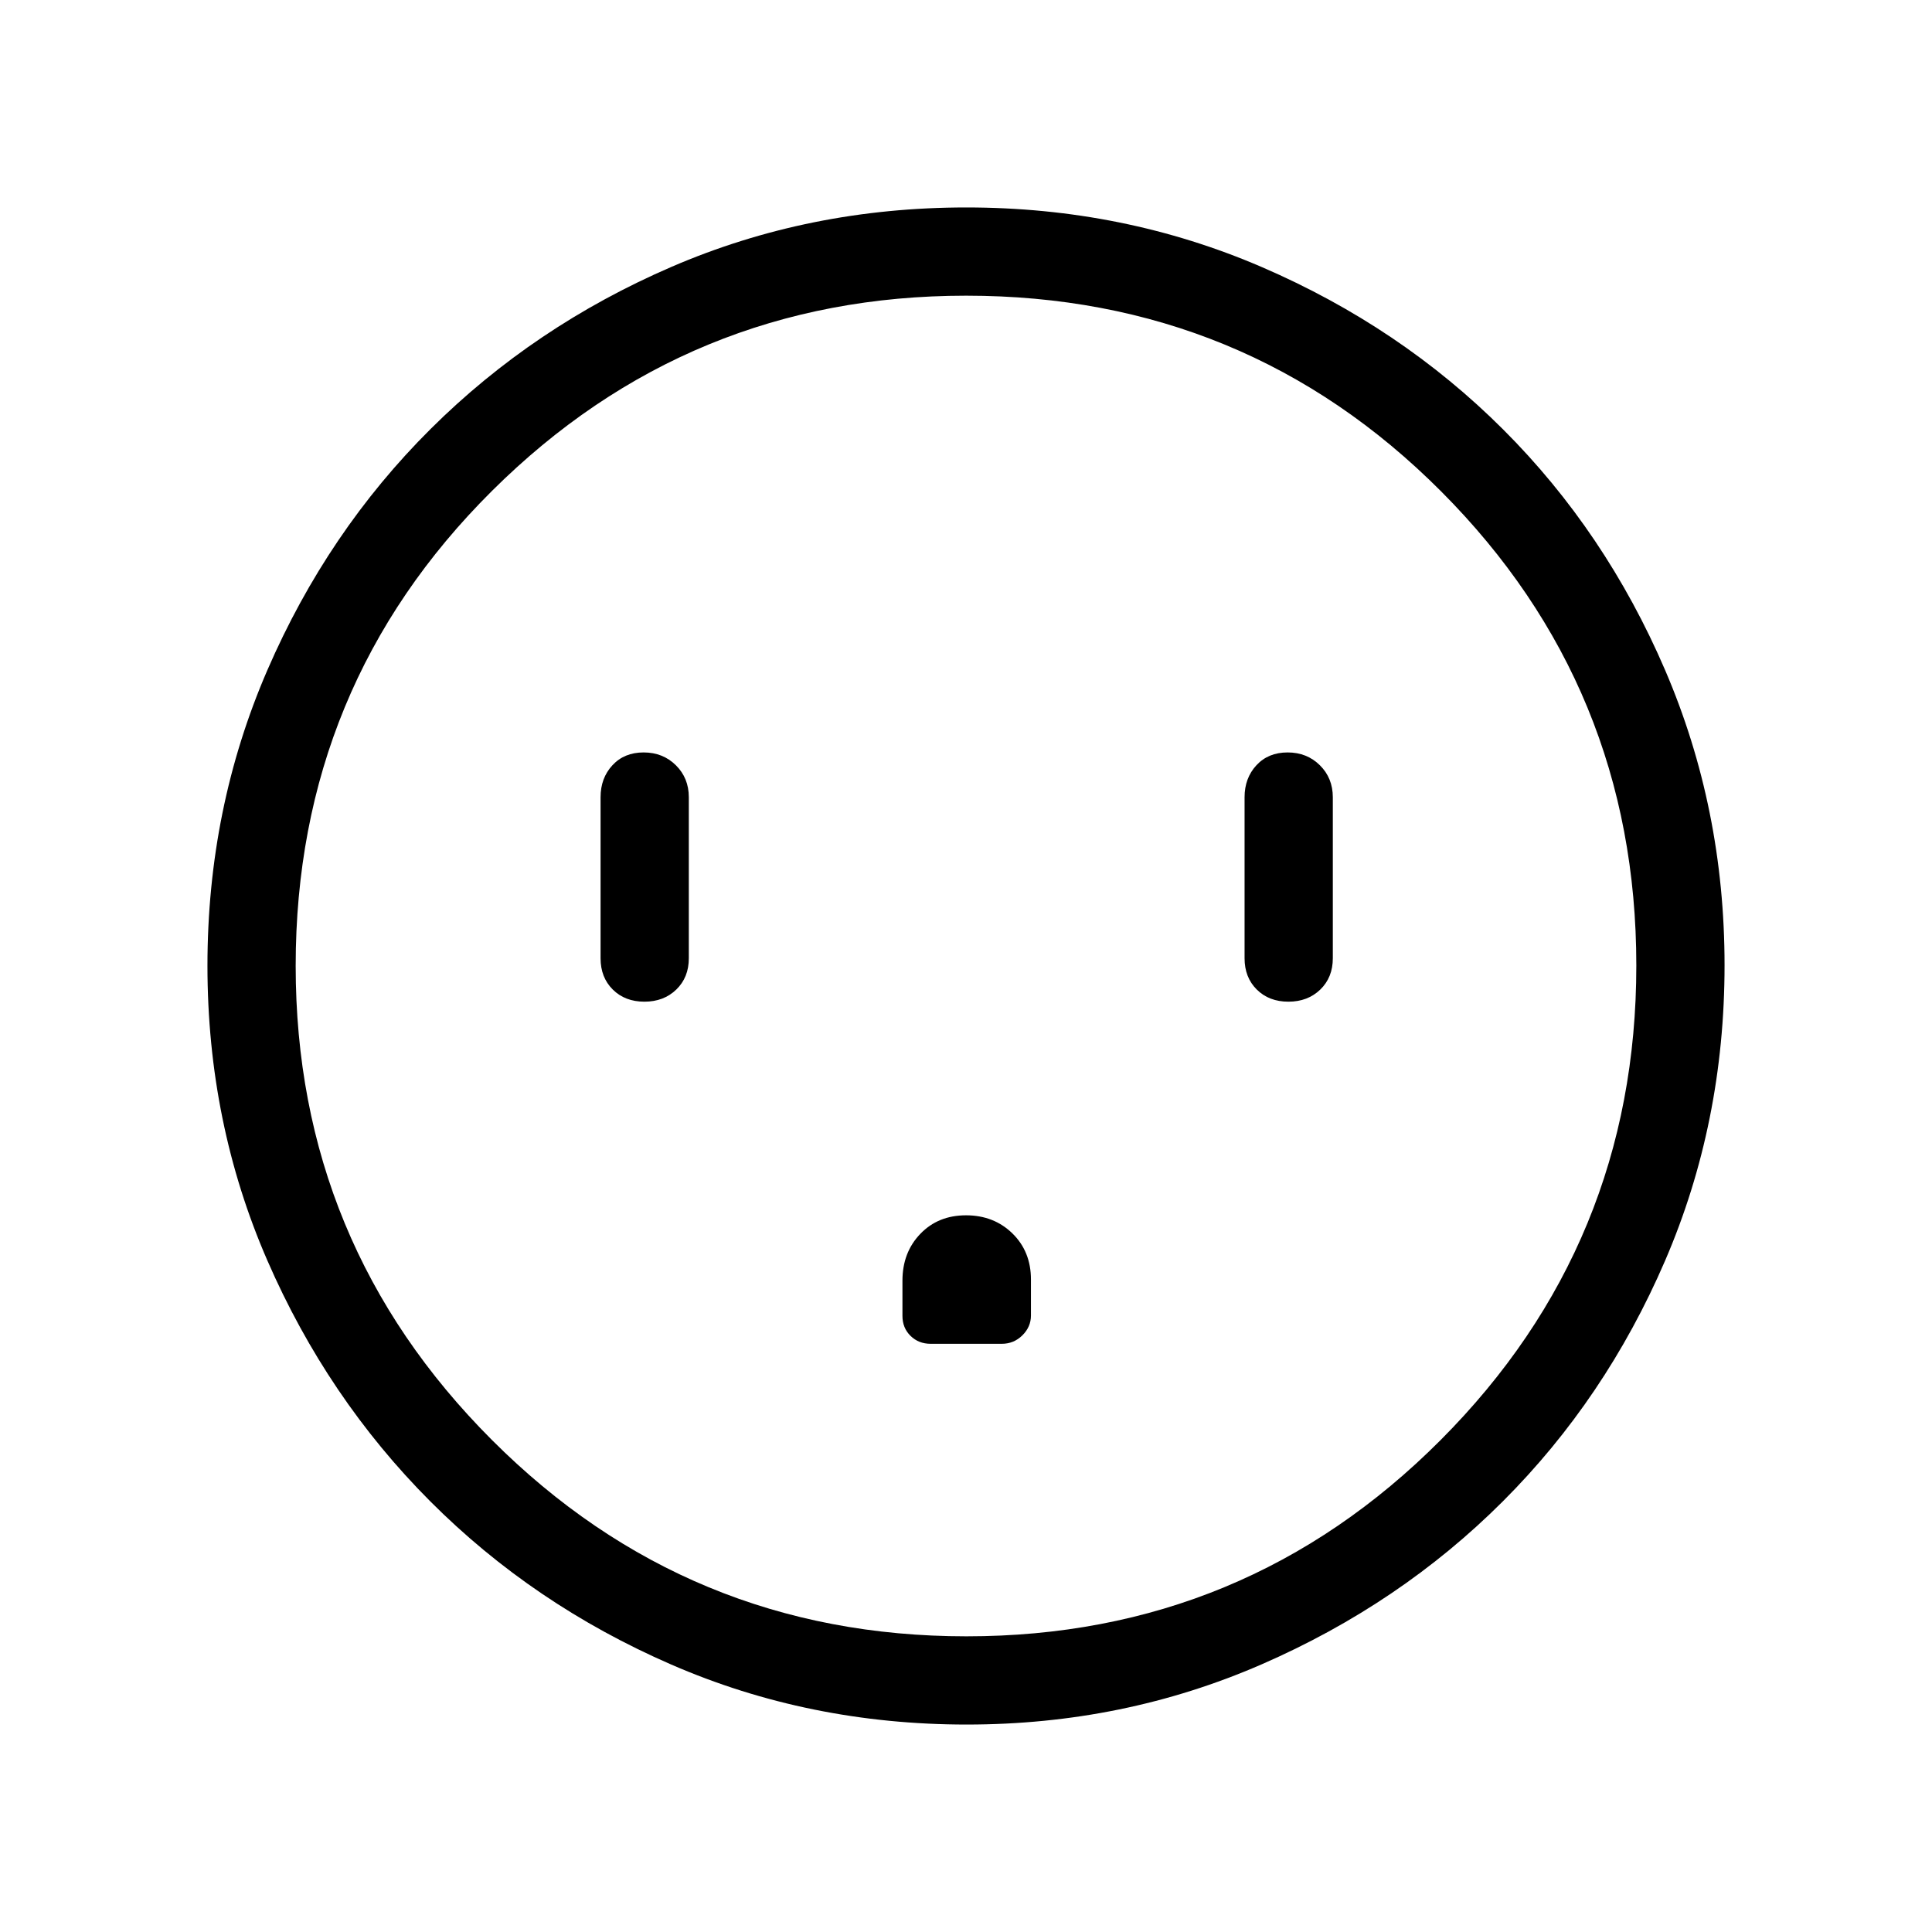 <svg xmlns="http://www.w3.org/2000/svg" height="48" viewBox="0 -960 960 960" width="48"><path d="M320.2-462.27q9.61 0 15.84-6.02 6.23-6.03 6.23-15.56v-80q0-9.53-6.43-15.9-6.42-6.37-16.04-6.37-9.61 0-15.49 6.37-5.89 6.37-5.89 15.9v80q0 9.53 6.08 15.56 6.08 6.02 15.7 6.02ZM480-356.12q-13.85 0-22.71 9.23-8.87 9.22-8.87 23.28v17.45q0 6.01 4.02 9.95 4.01 3.94 10.03 3.94h35.28q6.02 0 10.27-4.21 4.25-4.22 4.25-9.83v-17.89q0-13.93-9.21-22.92-9.21-9-23.06-9Zm160.2-106.15q9.61 0 15.84-6.02 6.23-6.03 6.23-15.56v-80q0-9.53-6.43-15.9-6.42-6.37-16.04-6.37-9.61 0-15.49 6.37-5.89 6.37-5.89 15.9v80q0 9.53 6.08 15.56 6.08 6.02 15.7 6.02ZM480.42-103.08q-78.33 0-146.9-29.82-68.57-29.83-119.73-81.1-51.15-51.27-80.93-119.64-29.78-68.37-29.78-146.51 0-78.23 29.82-146.98 29.83-68.76 81.1-119.75 51.27-50.98 119.64-80.51 68.37-29.53 146.51-29.53 78.23 0 146.99 29.69t119.74 80.6q50.98 50.9 80.51 119.62 29.53 68.72 29.53 146.59 0 78.33-29.57 146.9-29.58 68.57-80.6 119.54-51.02 50.98-119.74 80.94t-146.59 29.96Zm-.16-43.84q138.32 0 235.57-97.52 97.25-97.51 97.25-235.82 0-138.32-96.99-235.57t-236.04-97.25q-138.01 0-235.57 96.99t-97.56 236.04q0 138.01 97.52 235.57 97.51 97.56 235.82 97.56ZM480-480Z"/></svg>